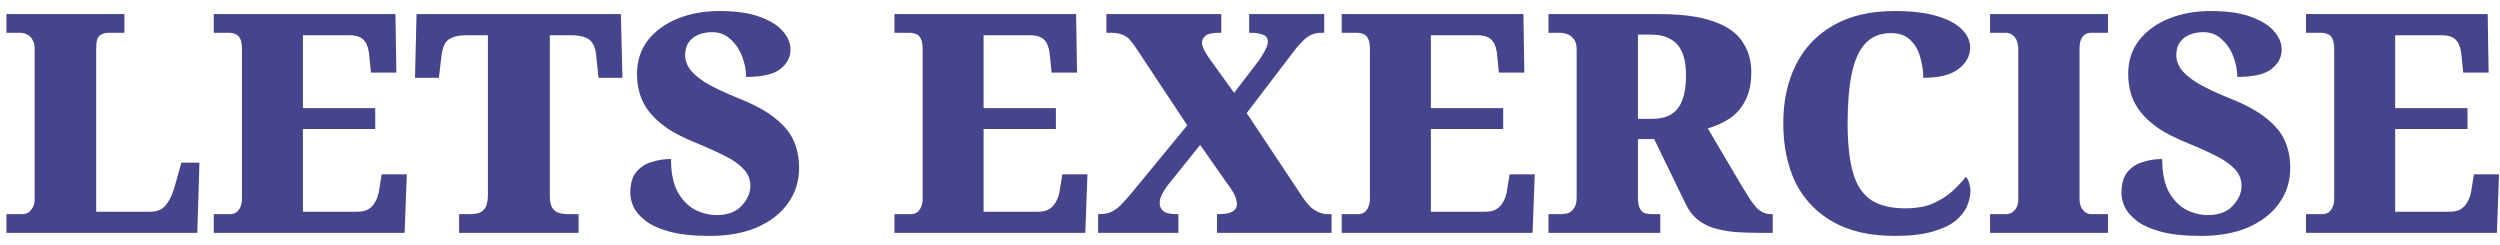 <svg width="204" height="20" viewBox="0 0 204 20" fill="none" xmlns="http://www.w3.org/2000/svg">
<path d="M0.525 19V17.475H1.85C2 17.475 2.15 17.433 2.3 17.35C2.45 17.25 2.575 17.108 2.675 16.925C2.775 16.742 2.825 16.525 2.825 16.275V3.95C2.825 3.667 2.767 3.433 2.65 3.25C2.55 3.05 2.408 2.908 2.225 2.825C2.058 2.725 1.867 2.675 1.65 2.675H0.525V1.15H10.15V2.675H8.925C8.625 2.675 8.4 2.725 8.25 2.825C8.1 2.908 7.992 3.042 7.925 3.225C7.875 3.408 7.85 3.633 7.85 3.9V17.275H12.3C12.6 17.275 12.867 17.217 13.1 17.1C13.35 16.967 13.567 16.742 13.75 16.425C13.95 16.108 14.125 15.683 14.275 15.15L14.8 13.275H16.275L16.1 19H0.525ZM17.444 19V17.475H18.719C18.952 17.475 19.144 17.425 19.294 17.325C19.444 17.208 19.552 17.058 19.619 16.875C19.702 16.692 19.744 16.483 19.744 16.25V4.025C19.744 3.625 19.694 3.333 19.594 3.15C19.494 2.95 19.361 2.825 19.194 2.775C19.027 2.708 18.852 2.675 18.669 2.675H17.444V1.15H32.269L32.344 5.925H30.269L30.144 4.675C30.111 4.225 30.036 3.875 29.919 3.625C29.802 3.358 29.627 3.167 29.394 3.05C29.177 2.933 28.869 2.875 28.469 2.875H24.719V8.825H30.619V10.525H24.719V17.275H29.194C29.561 17.275 29.861 17.2 30.094 17.05C30.327 16.9 30.511 16.692 30.644 16.425C30.794 16.158 30.894 15.842 30.944 15.475L31.144 14.225H33.194L33.019 19H17.444ZM37.464 19V17.475H38.264C38.581 17.475 38.856 17.442 39.089 17.375C39.322 17.292 39.497 17.142 39.614 16.925C39.747 16.692 39.814 16.342 39.814 15.875V2.875H38.114C37.614 2.875 37.222 2.933 36.939 3.05C36.656 3.15 36.447 3.317 36.314 3.55C36.181 3.783 36.089 4.083 36.039 4.45L35.814 6.35H33.864L33.989 1.15H50.664L50.789 6.35H48.839L48.639 4.45C48.606 4.083 48.514 3.783 48.364 3.55C48.231 3.317 48.022 3.15 47.739 3.05C47.456 2.933 47.064 2.875 46.564 2.875H44.864V15.975C44.864 16.408 44.931 16.733 45.064 16.95C45.197 17.167 45.381 17.308 45.614 17.375C45.847 17.442 46.114 17.475 46.414 17.475H47.214V19H37.464ZM57.93 19.25C56.58 19.25 55.48 19.133 54.63 18.9C53.78 18.667 53.122 18.367 52.655 18C52.188 17.633 51.863 17.25 51.68 16.85C51.513 16.45 51.43 16.092 51.43 15.775C51.43 15.025 51.588 14.45 51.905 14.05C52.238 13.65 52.655 13.375 53.155 13.225C53.655 13.058 54.188 12.975 54.755 12.975C54.755 14.108 54.938 15.008 55.305 15.675C55.688 16.342 56.163 16.825 56.73 17.125C57.313 17.408 57.897 17.55 58.48 17.55C59.363 17.55 60.038 17.3 60.505 16.8C60.988 16.283 61.23 15.742 61.23 15.175C61.23 14.642 61.047 14.183 60.68 13.8C60.33 13.417 59.822 13.058 59.155 12.725C58.505 12.392 57.73 12.042 56.83 11.675C55.88 11.292 55.088 10.892 54.455 10.475C53.838 10.042 53.347 9.592 52.98 9.125C52.613 8.658 52.355 8.167 52.205 7.65C52.055 7.133 51.98 6.6 51.98 6.05C51.98 4.983 52.272 4.067 52.855 3.3C53.455 2.533 54.263 1.942 55.28 1.525C56.297 1.108 57.438 0.9 58.705 0.9C60.055 0.9 61.155 1.058 62.005 1.375C62.872 1.692 63.505 2.092 63.905 2.575C64.305 3.042 64.505 3.533 64.505 4.05C64.505 4.667 64.23 5.192 63.68 5.625C63.147 6.058 62.213 6.275 60.88 6.275C60.88 5.708 60.772 5.15 60.555 4.6C60.338 4.033 60.022 3.567 59.605 3.2C59.205 2.817 58.705 2.625 58.105 2.625C57.705 2.625 57.338 2.692 57.005 2.825C56.672 2.958 56.405 3.167 56.205 3.45C56.005 3.717 55.905 4.075 55.905 4.525C55.905 4.858 56.013 5.2 56.23 5.55C56.447 5.9 56.872 6.283 57.505 6.7C58.155 7.1 59.097 7.55 60.33 8.05C61.597 8.55 62.58 9.092 63.28 9.675C63.997 10.242 64.497 10.858 64.78 11.525C65.063 12.175 65.205 12.9 65.205 13.7C65.205 14.783 64.905 15.742 64.305 16.575C63.722 17.408 62.88 18.067 61.78 18.55C60.697 19.017 59.413 19.25 57.93 19.25ZM72.986 19V17.475H74.261C74.494 17.475 74.686 17.425 74.836 17.325C74.986 17.208 75.094 17.058 75.161 16.875C75.244 16.692 75.286 16.483 75.286 16.25V4.025C75.286 3.625 75.236 3.333 75.136 3.15C75.036 2.95 74.903 2.825 74.736 2.775C74.569 2.708 74.394 2.675 74.211 2.675H72.986V1.15H87.811L87.886 5.925H85.811L85.686 4.675C85.653 4.225 85.578 3.875 85.461 3.625C85.344 3.358 85.169 3.167 84.936 3.05C84.719 2.933 84.411 2.875 84.011 2.875H80.261V8.825H86.161V10.525H80.261V17.275H84.736C85.103 17.275 85.403 17.2 85.636 17.05C85.869 16.9 86.053 16.692 86.186 16.425C86.336 16.158 86.436 15.842 86.486 15.475L86.686 14.225H88.736L88.561 19H72.986ZM89.606 19V17.475H89.756C90.156 17.475 90.506 17.392 90.806 17.225C91.106 17.058 91.373 16.842 91.606 16.575C91.856 16.308 92.106 16.025 92.356 15.725L96.881 10.225L92.756 4C92.573 3.717 92.398 3.483 92.231 3.3C92.081 3.1 91.881 2.95 91.631 2.85C91.381 2.733 91.039 2.675 90.606 2.675H90.281V1.15H99.656V2.675H99.506C98.939 2.675 98.556 2.758 98.356 2.925C98.173 3.092 98.081 3.275 98.081 3.475C98.081 3.642 98.148 3.858 98.281 4.125C98.431 4.392 98.589 4.642 98.756 4.875L100.706 7.575L102.731 4.925C102.864 4.742 103.014 4.5 103.181 4.2C103.364 3.883 103.456 3.617 103.456 3.4C103.456 3.1 103.314 2.908 103.031 2.825C102.764 2.725 102.439 2.675 102.056 2.675H101.931V1.15H108.056V2.675H107.831C107.514 2.675 107.231 2.733 106.981 2.85C106.731 2.967 106.481 3.158 106.231 3.425C105.981 3.675 105.689 4.025 105.356 4.475L101.731 9.225L106.331 16.15C106.564 16.483 106.789 16.75 107.006 16.95C107.239 17.133 107.464 17.267 107.681 17.35C107.914 17.433 108.131 17.475 108.331 17.475H108.656V19H99.306V17.475H99.431C99.931 17.475 100.306 17.408 100.556 17.275C100.806 17.125 100.931 16.917 100.931 16.65C100.931 16.467 100.889 16.267 100.806 16.05C100.723 15.817 100.489 15.442 100.106 14.925L97.931 11.825L95.281 15.125C95.181 15.258 95.081 15.408 94.981 15.575C94.881 15.725 94.798 15.883 94.731 16.05C94.664 16.217 94.631 16.392 94.631 16.575C94.631 16.842 94.731 17.058 94.931 17.225C95.131 17.392 95.506 17.475 96.056 17.475H96.156V19H89.606ZM109.485 19V17.475H110.76C110.993 17.475 111.185 17.425 111.335 17.325C111.485 17.208 111.593 17.058 111.66 16.875C111.743 16.692 111.785 16.483 111.785 16.25V4.025C111.785 3.625 111.735 3.333 111.635 3.15C111.535 2.95 111.402 2.825 111.235 2.775C111.068 2.708 110.893 2.675 110.71 2.675H109.485V1.15H124.31L124.385 5.925H122.31L122.185 4.675C122.152 4.225 122.077 3.875 121.96 3.625C121.843 3.358 121.668 3.167 121.435 3.05C121.218 2.933 120.91 2.875 120.51 2.875H116.76V8.825H122.66V10.525H116.76V17.275H121.235C121.602 17.275 121.902 17.2 122.135 17.05C122.368 16.9 122.552 16.692 122.685 16.425C122.835 16.158 122.935 15.842 122.985 15.475L123.185 14.225H125.235L125.06 19H109.485ZM126.355 19V17.475H127.305C127.522 17.475 127.73 17.45 127.93 17.4C128.13 17.333 128.297 17.2 128.43 17C128.58 16.8 128.655 16.5 128.655 16.1V4.075C128.655 3.658 128.572 3.358 128.405 3.175C128.255 2.975 128.072 2.842 127.855 2.775C127.655 2.708 127.472 2.675 127.305 2.675H126.355V1.15H135.38C137.247 1.15 138.73 1.35 139.83 1.75C140.93 2.133 141.713 2.683 142.18 3.4C142.663 4.1 142.905 4.925 142.905 5.875C142.905 6.825 142.738 7.608 142.405 8.225C142.088 8.842 141.663 9.325 141.13 9.675C140.597 10.025 140.005 10.292 139.355 10.475L142.205 15.3C142.438 15.683 142.647 16.017 142.83 16.3C143.013 16.567 143.188 16.792 143.355 16.975C143.538 17.142 143.722 17.267 143.905 17.35C144.088 17.433 144.28 17.475 144.48 17.475H144.655V19H143.48C142.763 19 142.097 18.975 141.48 18.925C140.863 18.858 140.305 18.75 139.805 18.6C139.305 18.433 138.872 18.2 138.505 17.9C138.138 17.6 137.838 17.217 137.605 16.75L134.98 11.35H133.655V16.1C133.655 16.5 133.705 16.8 133.805 17C133.905 17.2 134.047 17.333 134.23 17.4C134.43 17.45 134.647 17.475 134.88 17.475H135.48V19H126.355ZM134.78 9.7C135.43 9.7 135.963 9.575 136.38 9.325C136.797 9.058 137.097 8.667 137.28 8.15C137.48 7.617 137.58 6.958 137.58 6.175C137.58 5.375 137.472 4.733 137.255 4.25C137.038 3.75 136.713 3.392 136.28 3.175C135.863 2.942 135.347 2.825 134.73 2.825H133.655V9.7H134.78ZM154.615 19.25C152.598 19.25 150.915 18.867 149.565 18.1C148.215 17.333 147.198 16.267 146.515 14.9C145.848 13.517 145.515 11.9 145.515 10.05C145.515 8.25 145.857 6.667 146.54 5.3C147.223 3.917 148.24 2.842 149.59 2.075C150.94 1.292 152.607 0.9 154.59 0.9C155.973 0.9 157.115 1.033 158.015 1.3C158.932 1.567 159.615 1.925 160.065 2.375C160.532 2.825 160.765 3.325 160.765 3.875C160.765 4.558 160.448 5.142 159.815 5.625C159.198 6.108 158.24 6.35 156.94 6.35C156.94 5.783 156.857 5.225 156.69 4.675C156.54 4.108 156.273 3.642 155.89 3.275C155.507 2.892 154.982 2.7 154.315 2.7C153.415 2.7 152.707 2.992 152.19 3.575C151.673 4.142 151.307 4.975 151.09 6.075C150.873 7.158 150.765 8.483 150.765 10.05C150.765 11.733 150.915 13.092 151.215 14.125C151.515 15.142 152.007 15.875 152.69 16.325C153.39 16.775 154.315 17 155.465 17C156.365 17 157.123 16.867 157.74 16.6C158.373 16.317 158.907 15.975 159.34 15.575C159.773 15.175 160.132 14.792 160.415 14.425C160.532 14.542 160.623 14.717 160.69 14.95C160.757 15.183 160.79 15.392 160.79 15.575C160.79 15.958 160.698 16.367 160.515 16.8C160.348 17.217 160.04 17.617 159.59 18C159.14 18.367 158.507 18.667 157.69 18.9C156.89 19.133 155.865 19.25 154.615 19.25ZM162.39 19V17.475H163.715C163.865 17.475 164.015 17.433 164.165 17.35C164.315 17.25 164.44 17.117 164.54 16.95C164.64 16.767 164.69 16.55 164.69 16.3V4C164.69 3.7 164.64 3.45 164.54 3.25C164.44 3.05 164.315 2.908 164.165 2.825C164.015 2.725 163.865 2.675 163.715 2.675H162.39V1.15H172.015V2.675H170.64C170.44 2.675 170.265 2.725 170.115 2.825C169.982 2.925 169.874 3.075 169.79 3.275C169.724 3.458 169.69 3.708 169.69 4.025V16.25C169.69 16.483 169.732 16.7 169.815 16.9C169.915 17.083 170.032 17.225 170.165 17.325C170.315 17.425 170.474 17.475 170.64 17.475H172.015V19H162.39ZM179.61 19.25C178.26 19.25 177.16 19.133 176.31 18.9C175.46 18.667 174.801 18.367 174.335 18C173.868 17.633 173.543 17.25 173.36 16.85C173.193 16.45 173.11 16.092 173.11 15.775C173.11 15.025 173.268 14.45 173.585 14.05C173.918 13.65 174.335 13.375 174.835 13.225C175.335 13.058 175.868 12.975 176.435 12.975C176.435 14.108 176.618 15.008 176.985 15.675C177.368 16.342 177.843 16.825 178.41 17.125C178.993 17.408 179.576 17.55 180.16 17.55C181.043 17.55 181.718 17.3 182.185 16.8C182.668 16.283 182.91 15.742 182.91 15.175C182.91 14.642 182.726 14.183 182.36 13.8C182.01 13.417 181.501 13.058 180.835 12.725C180.185 12.392 179.41 12.042 178.51 11.675C177.56 11.292 176.768 10.892 176.135 10.475C175.518 10.042 175.026 9.592 174.66 9.125C174.293 8.658 174.035 8.167 173.885 7.65C173.735 7.133 173.66 6.6 173.66 6.05C173.66 4.983 173.951 4.067 174.535 3.3C175.135 2.533 175.943 1.942 176.96 1.525C177.976 1.108 179.118 0.9 180.385 0.9C181.735 0.9 182.835 1.058 183.685 1.375C184.551 1.692 185.185 2.092 185.585 2.575C185.985 3.042 186.185 3.533 186.185 4.05C186.185 4.667 185.91 5.192 185.36 5.625C184.826 6.058 183.893 6.275 182.56 6.275C182.56 5.708 182.451 5.15 182.235 4.6C182.018 4.033 181.701 3.567 181.285 3.2C180.885 2.817 180.385 2.625 179.785 2.625C179.385 2.625 179.018 2.692 178.685 2.825C178.351 2.958 178.085 3.167 177.885 3.45C177.685 3.717 177.585 4.075 177.585 4.525C177.585 4.858 177.693 5.2 177.91 5.55C178.126 5.9 178.551 6.283 179.185 6.7C179.835 7.1 180.776 7.55 182.01 8.05C183.276 8.55 184.26 9.092 184.96 9.675C185.676 10.242 186.176 10.858 186.46 11.525C186.743 12.175 186.885 12.9 186.885 13.7C186.885 14.783 186.585 15.742 185.985 16.575C185.401 17.408 184.56 18.067 183.46 18.55C182.376 19.017 181.093 19.25 179.61 19.25ZM188.171 19V17.475H189.446C189.68 17.475 189.871 17.425 190.021 17.325C190.171 17.208 190.28 17.058 190.346 16.875C190.43 16.692 190.471 16.483 190.471 16.25V4.025C190.471 3.625 190.421 3.333 190.321 3.15C190.221 2.95 190.088 2.825 189.921 2.775C189.755 2.708 189.58 2.675 189.396 2.675H188.171V1.15H202.996L203.071 5.925H200.996L200.871 4.675C200.838 4.225 200.763 3.875 200.646 3.625C200.53 3.358 200.355 3.167 200.121 3.05C199.905 2.933 199.596 2.875 199.196 2.875H195.446V8.825H201.346V10.525H195.446V17.275H199.921C200.288 17.275 200.588 17.2 200.821 17.05C201.055 16.9 201.238 16.692 201.371 16.425C201.521 16.158 201.621 15.842 201.671 15.475L201.871 14.225H203.921L203.746 19H188.171Z" fill="#46448D"/>
</svg>
